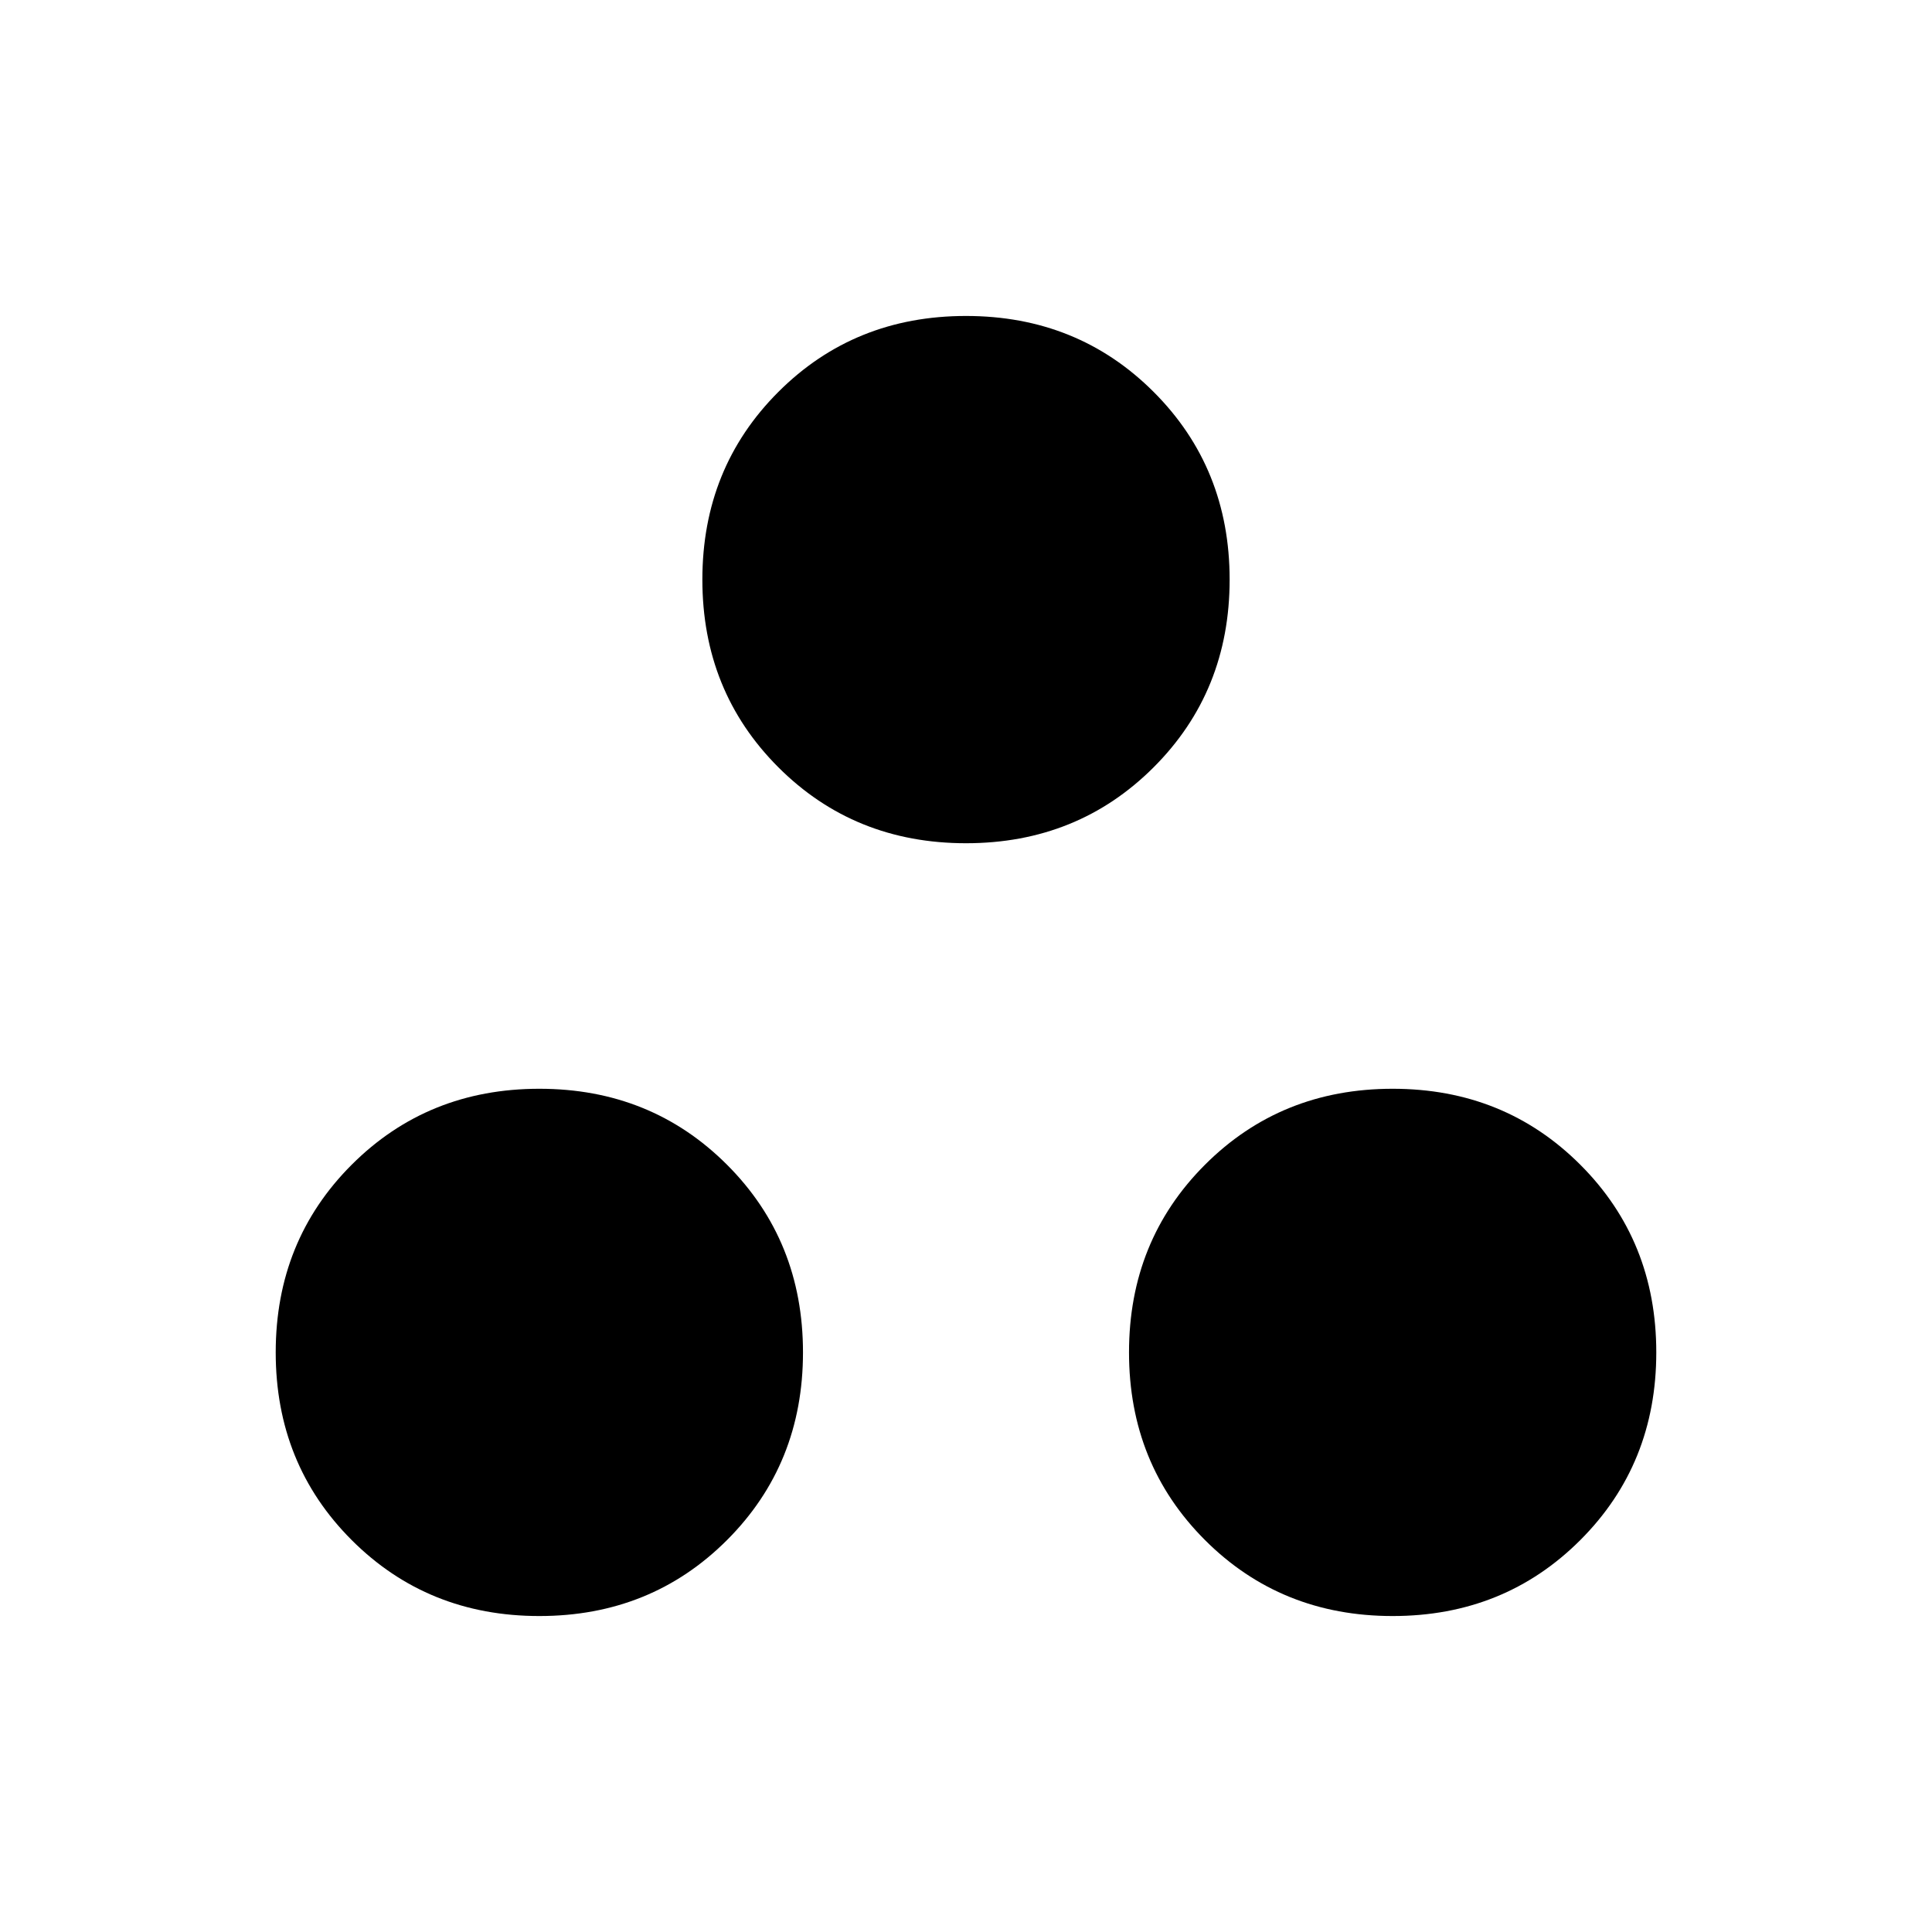 <svg xmlns="http://www.w3.org/2000/svg" height="20" viewBox="0 -960 960 960" width="20"><path d="M480-541q-55.5 0-93.25-37.75T349-672q0-55.5 37.75-93.25T480-803q55.5 0 93.25 37.75T611-672q0 55.5-37.75 93.25T480-541ZM268-157q-55.5 0-93.25-37.75T137-288q0-55.5 37.75-93.25T268-419q55.5 0 93.25 37.75T399-288q0 55.5-37.75 93.25T268-157Zm424 0q-55.5 0-93.25-37.75T561-288q0-55.5 37.75-93.25T692-419q55.5 0 93.25 37.75T823-288q0 55.5-37.75 93.25T692-157Z"/></svg>